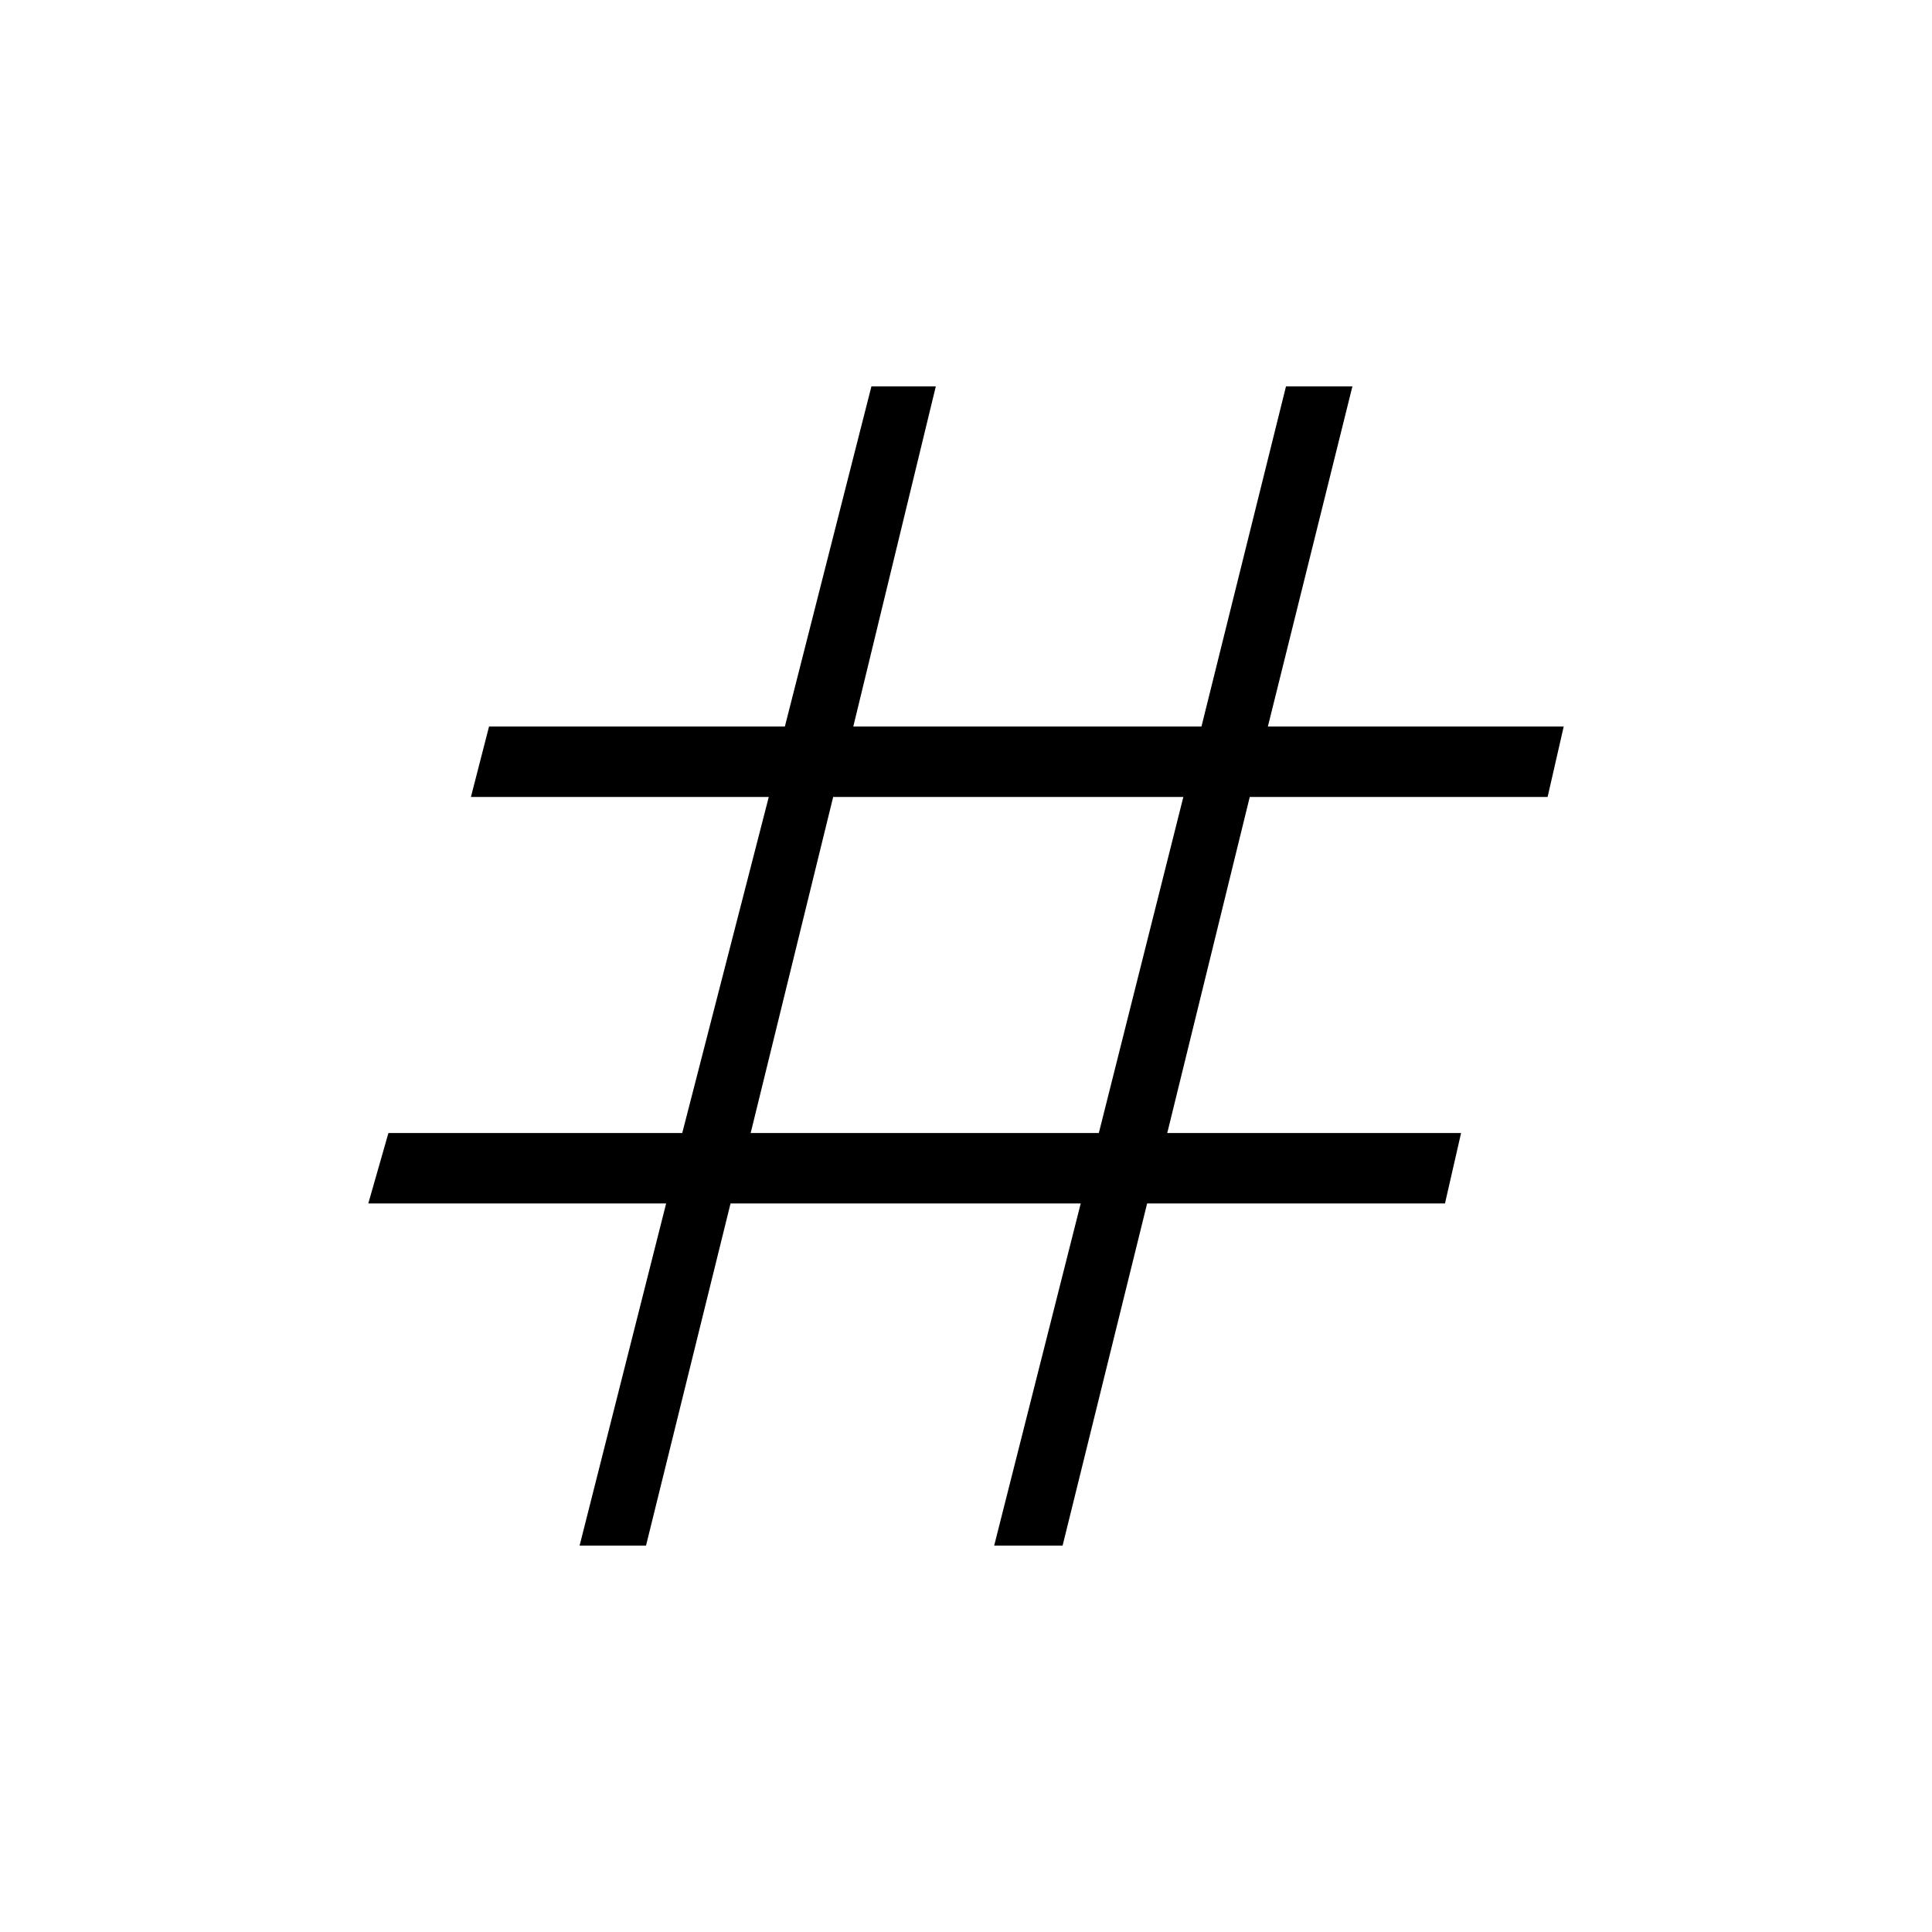 <svg xmlns="http://www.w3.org/2000/svg" height="48" viewBox="0 -960 960 960" width="48"><path d="m288-192 43-170H183l10-35h146l43-167H234l9-35h147l43-169h32l-41 169h173l42-169h33l-42 169h147l-8 35H621l-41 167h146l-8 35H570l-42 170h-34l43-170H363l-42 170h-33Zm85-205h173l42-167H414l-41 167Z"/></svg>